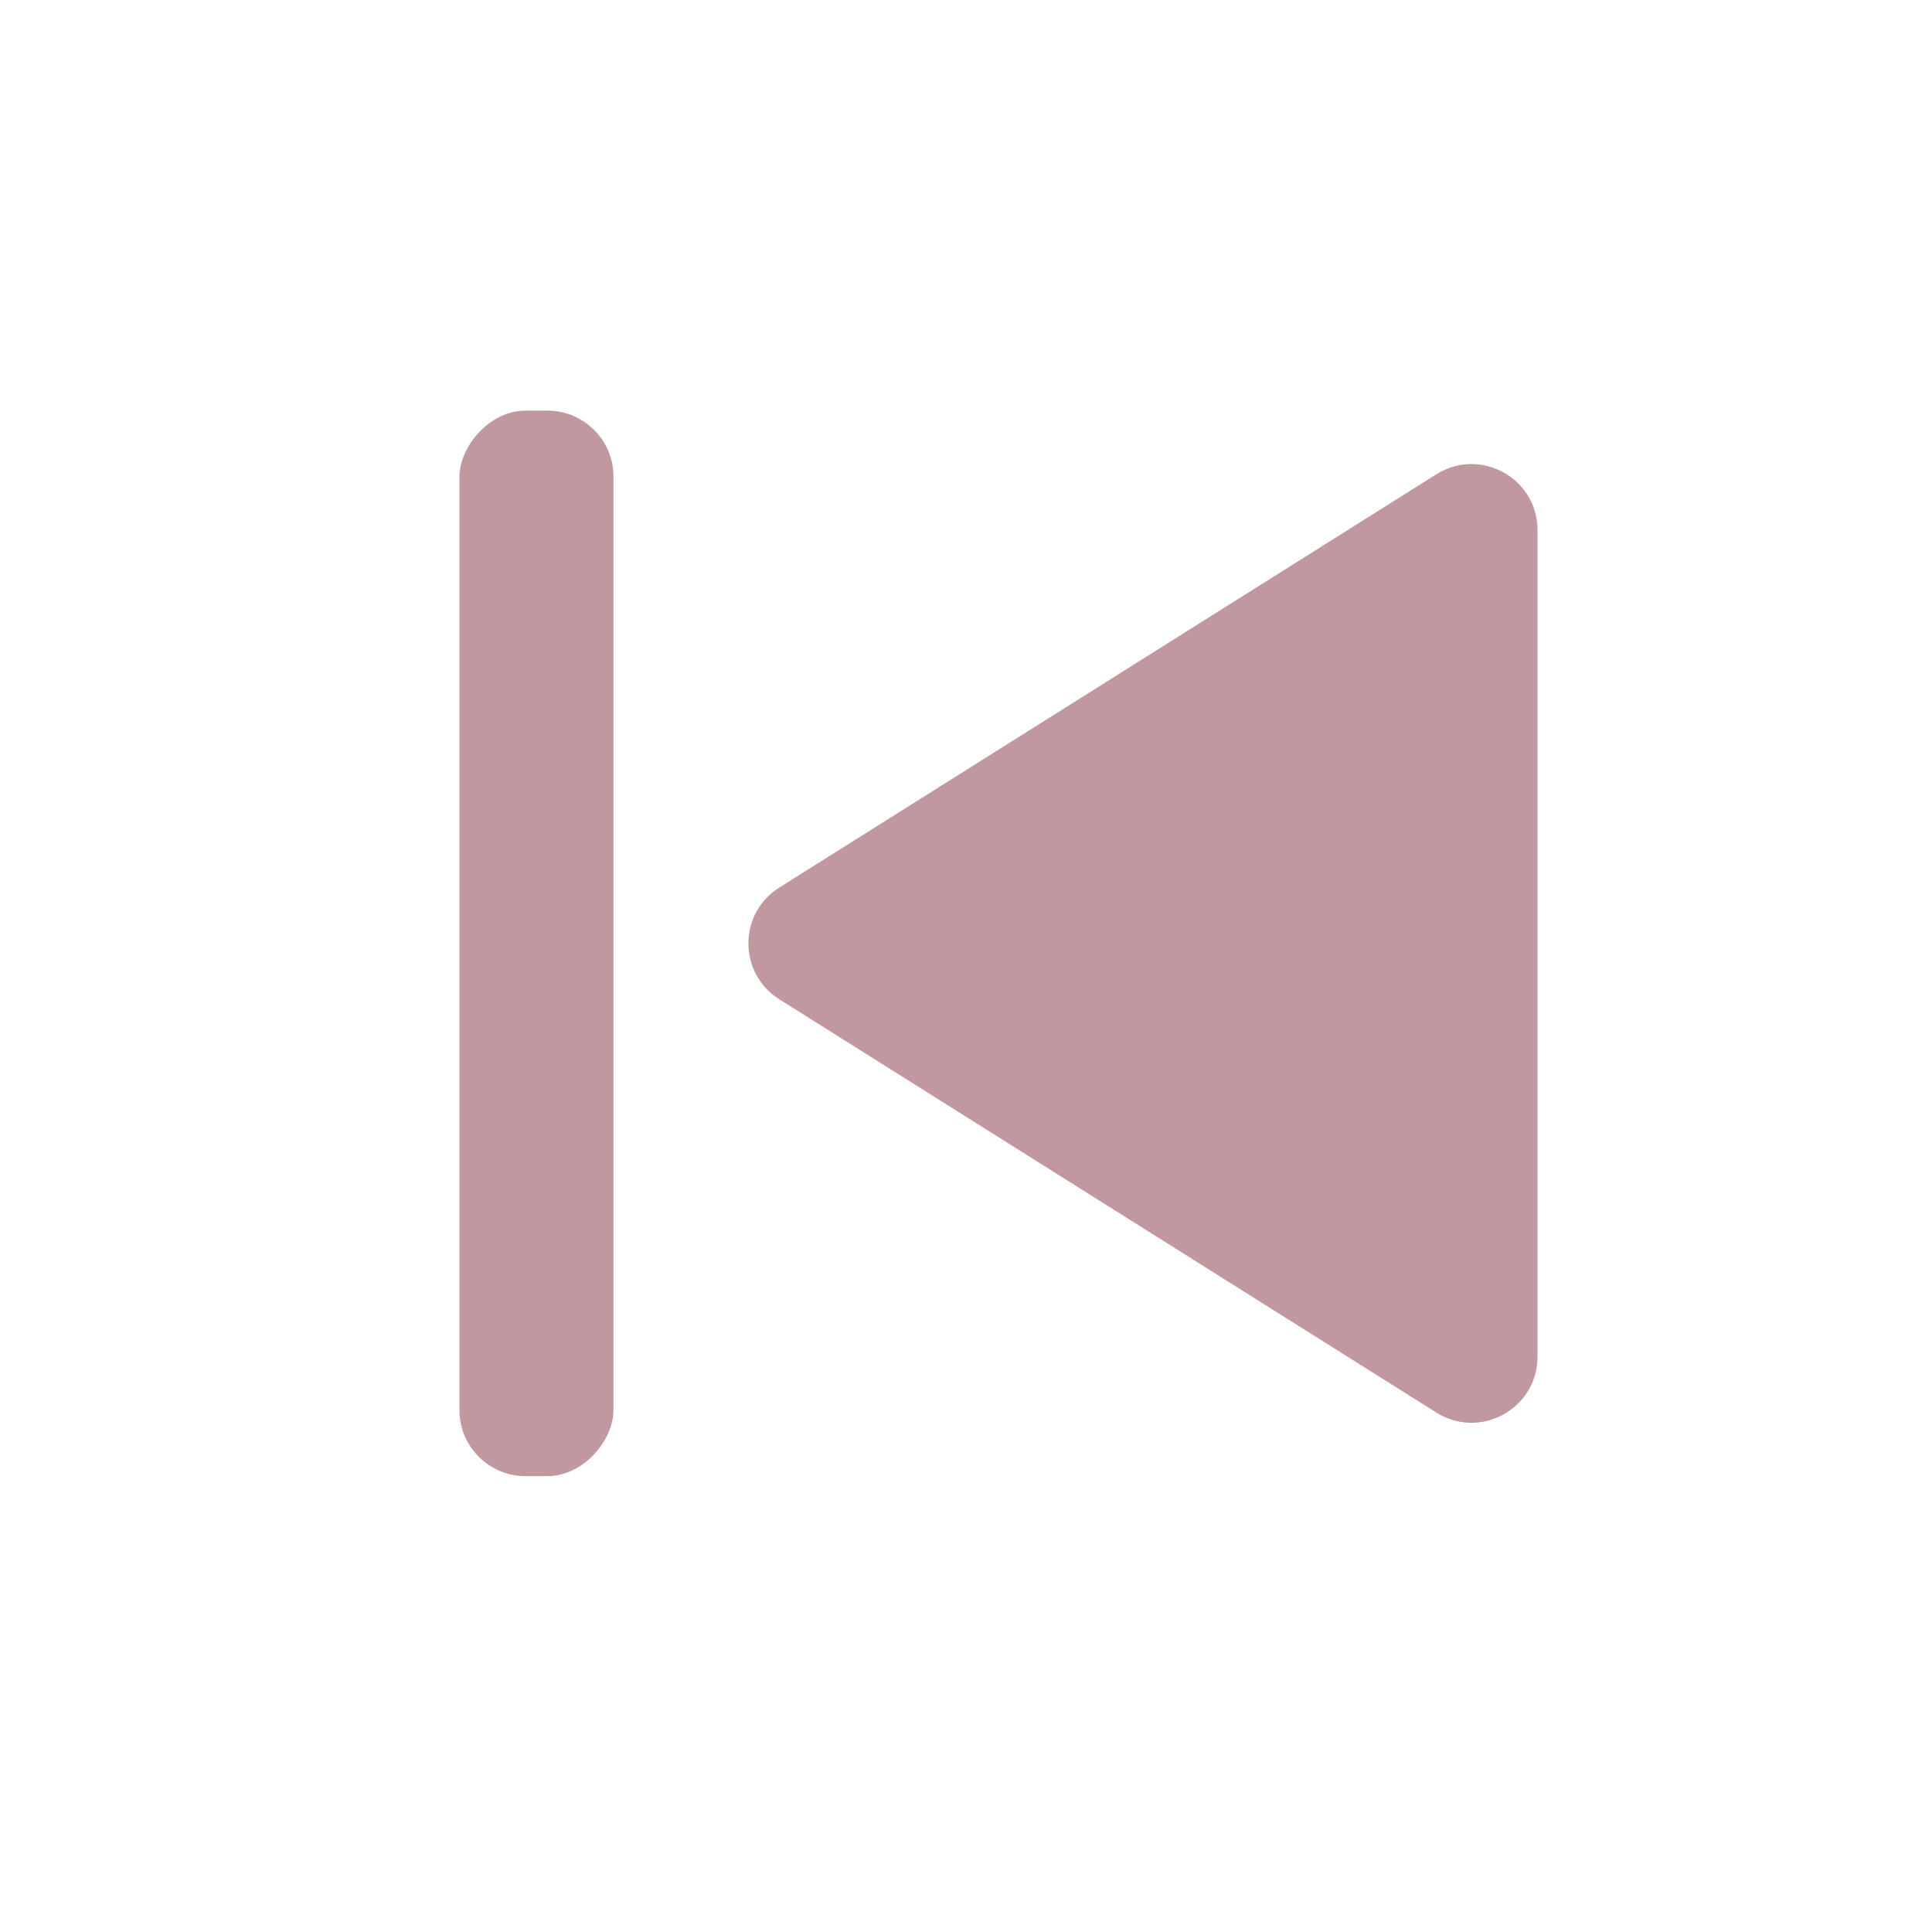 <svg width="22" height="22" viewBox="0 0 22 22" fill="none" xmlns="http://www.w3.org/2000/svg">
<path d="M8.874 11.379C8.405 11.084 8.405 10.401 8.874 10.107L16.356 5.401C16.857 5.086 17.508 5.445 17.508 6.037V15.449C17.508 16.04 16.857 16.4 16.356 16.085L8.874 11.379Z" fill="#C1989F"/>
<rect width="1.754" height="12.133" rx="0.752" transform="matrix(-1 0 0 1 6.986 4.676)" fill="#C1989F"/>
</svg>
